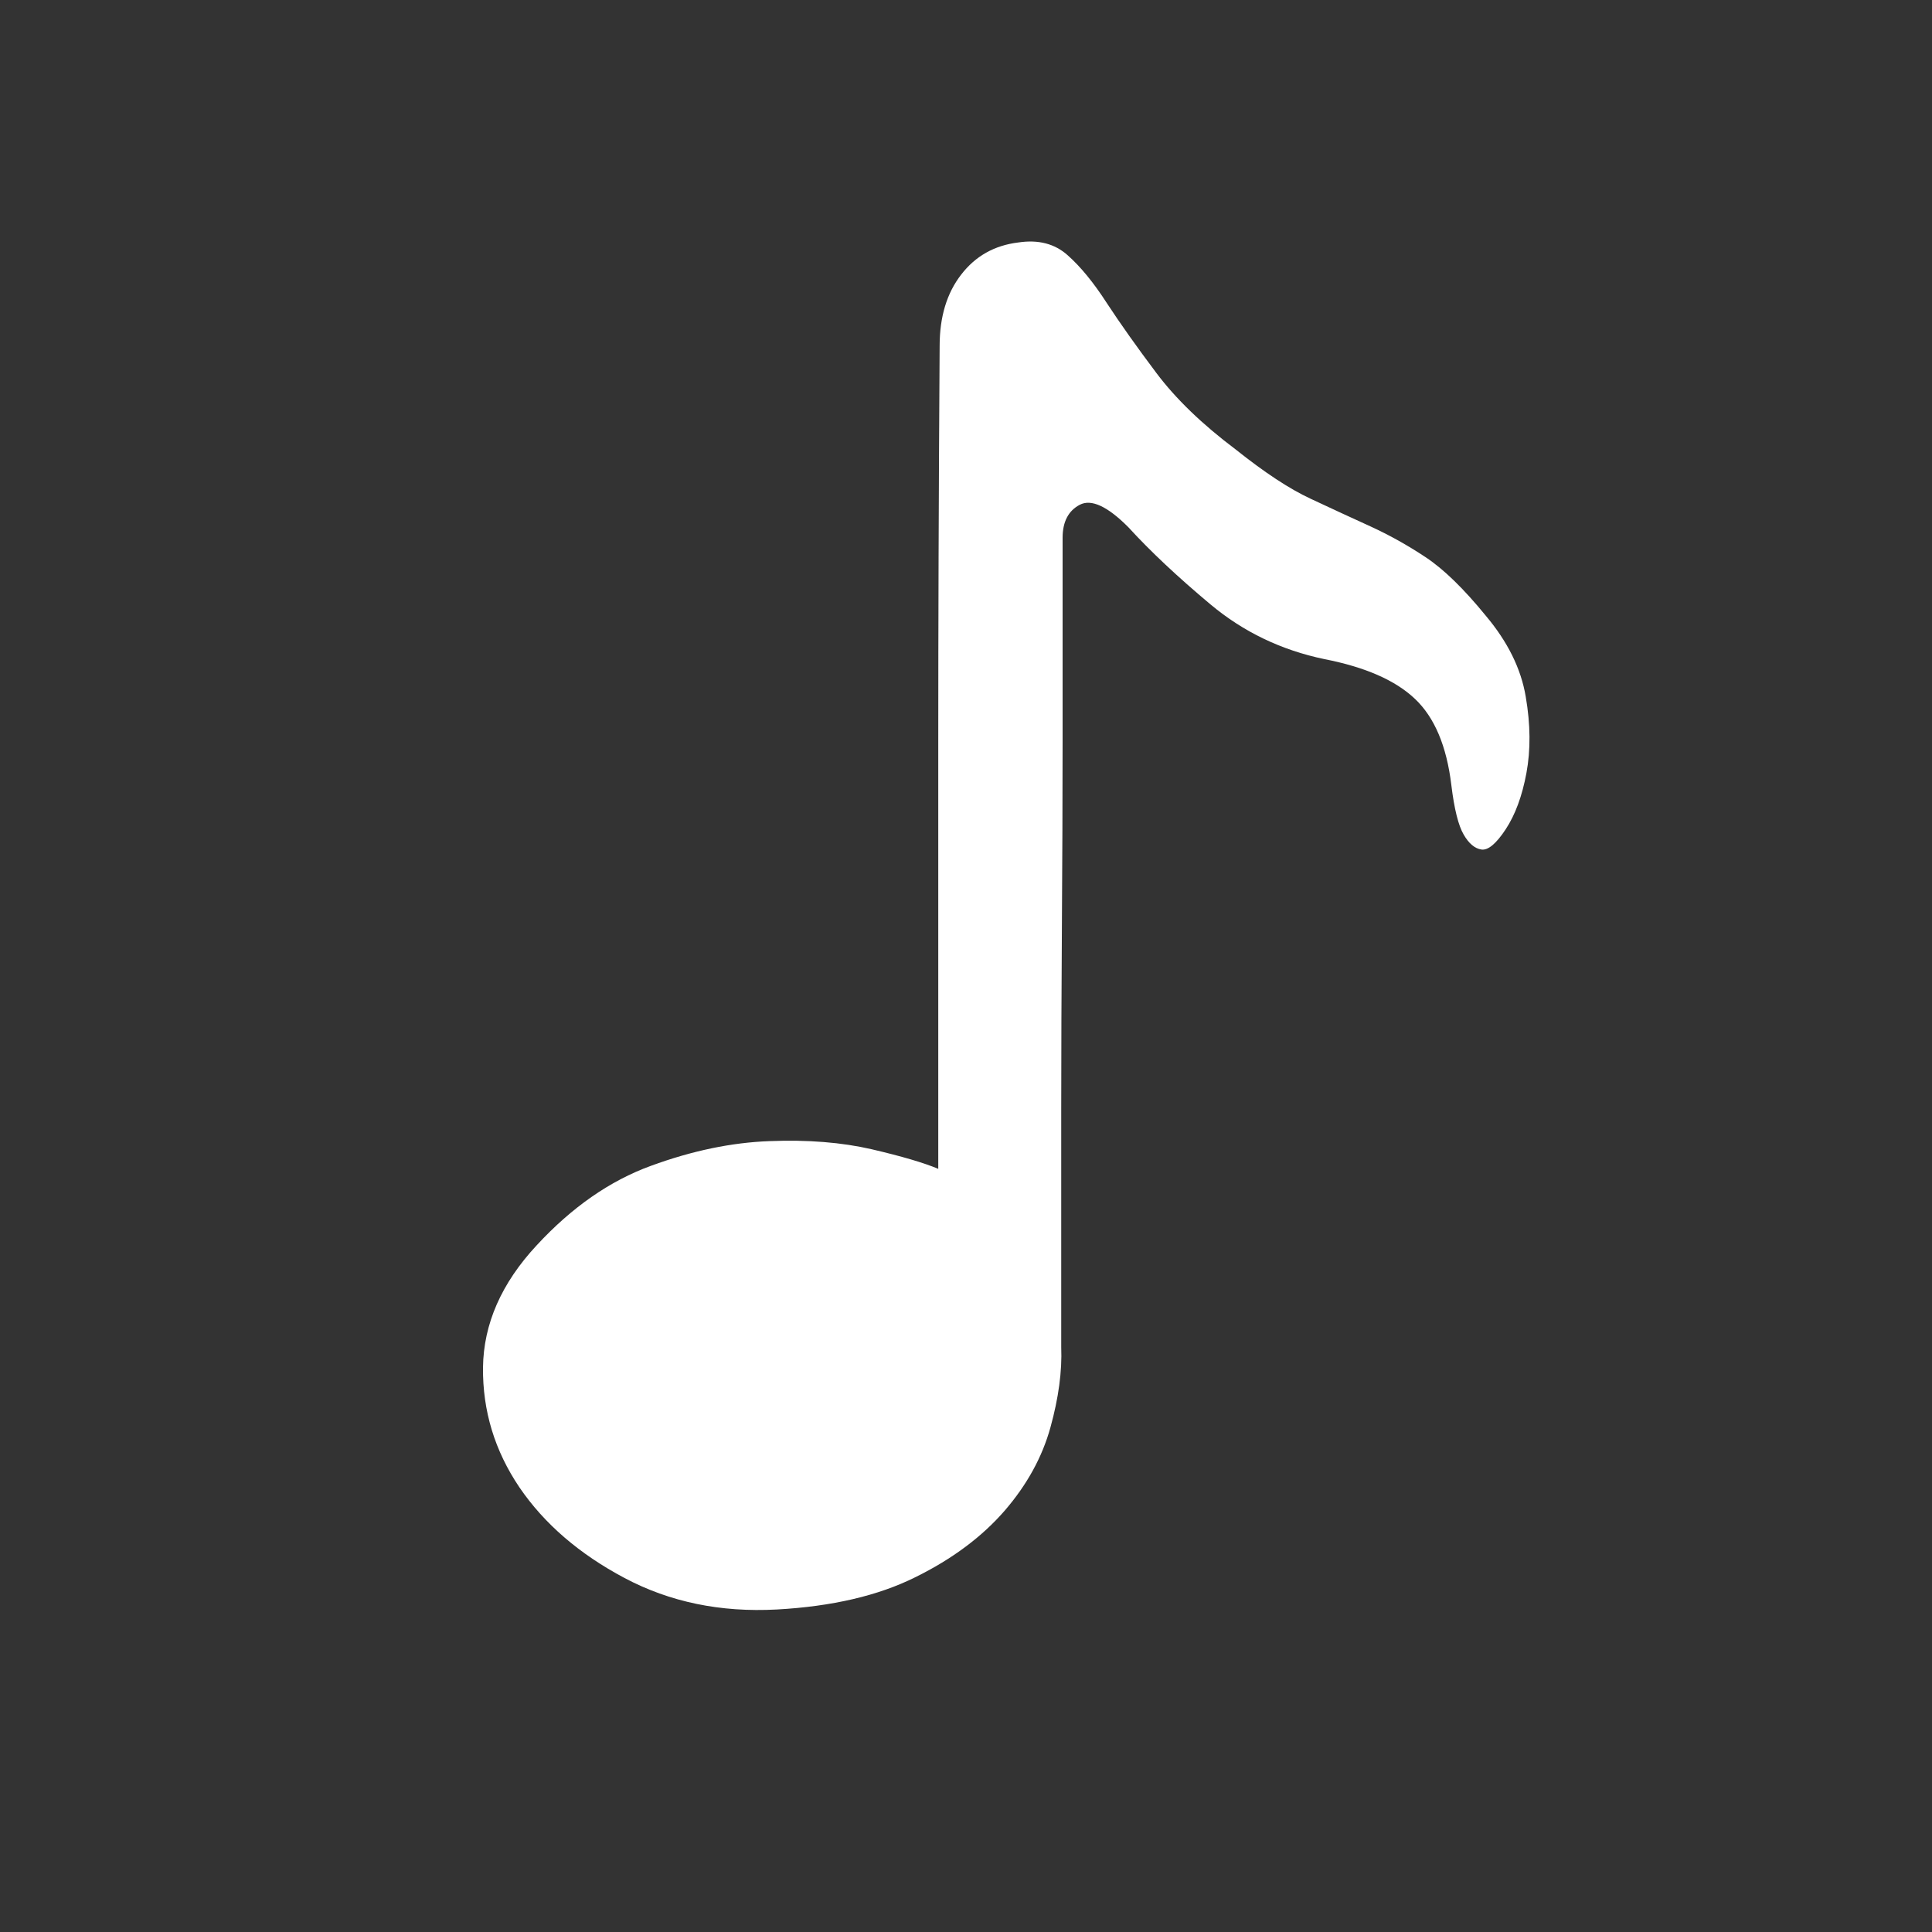 <svg xmlns="http://www.w3.org/2000/svg" xmlns:xlink="http://www.w3.org/1999/xlink" fill="none" version="1.1" width="14" height="14" viewBox="0 0 14 14"><rect x="0" y="0" width="14" height="14" fill="#333333" stroke="none"/><defs><clipPath id="master_svg0_0_1568"><rect x="0" y="0" width="14" height="14" rx="0"/></clipPath></defs><g clip-path="url(#master_svg0_0_1568)"><g><path d="M10.735,6.156C10.687,6.149,10.643,6.112,10.606,6.047C10.568,5.982,10.538,5.863,10.517,5.689C10.483,5.406,10.395,5.198,10.253,5.064C10.112,4.93,9.893,4.834,9.596,4.776C9.285,4.711,9.01,4.579,8.772,4.38C8.534,4.181,8.335,3.994,8.177,3.821C8.025,3.668,7.907,3.614,7.824,3.658C7.742,3.701,7.7,3.781,7.7,3.897C7.7,3.897,7.7,4.364,7.7,4.364C7.7,4.364,7.7,5.385,7.7,5.385C7.7,5.79,7.698,6.228,7.695,6.699C7.692,7.17,7.69,7.615,7.69,8.035C7.69,8.035,7.69,9.143,7.69,9.143C7.69,9.143,7.69,9.762,7.69,9.762C7.697,9.936,7.671,10.13,7.612,10.343C7.553,10.557,7.443,10.758,7.281,10.946C7.118,11.134,6.903,11.296,6.633,11.429C6.364,11.563,6.029,11.641,5.629,11.663C5.221,11.685,4.854,11.609,4.526,11.435C4.198,11.261,3.944,11.042,3.764,10.778C3.585,10.513,3.497,10.224,3.5,9.909C3.504,9.594,3.633,9.299,3.889,9.024C4.144,8.748,4.42,8.556,4.717,8.448C5.014,8.339,5.301,8.279,5.577,8.269C5.853,8.258,6.1,8.278,6.317,8.328C6.535,8.379,6.695,8.426,6.799,8.47C6.799,8.47,6.799,5.396,6.799,5.396C6.799,4.541,6.802,3.578,6.809,2.506C6.809,2.296,6.861,2.124,6.965,1.99C7.068,1.856,7.206,1.778,7.379,1.757C7.524,1.735,7.643,1.766,7.736,1.849C7.83,1.932,7.925,2.048,8.021,2.197C8.118,2.345,8.237,2.513,8.379,2.702C8.52,2.89,8.712,3.075,8.953,3.256C9.161,3.422,9.342,3.542,9.497,3.614C9.653,3.687,9.798,3.754,9.932,3.815C10.067,3.877,10.2,3.951,10.331,4.038C10.462,4.125,10.607,4.266,10.766,4.461C10.925,4.65,11.022,4.845,11.056,5.048C11.091,5.251,11.092,5.435,11.061,5.602C11.03,5.769,10.98,5.904,10.911,6.009C10.842,6.114,10.783,6.163,10.735,6.156C10.735,6.156,10.735,6.156,10.735,6.156C10.735,6.156,10.735,6.156,10.735,6.156Z" fill="#FFFFFF" fill-opacity="1"/></g></g></svg>